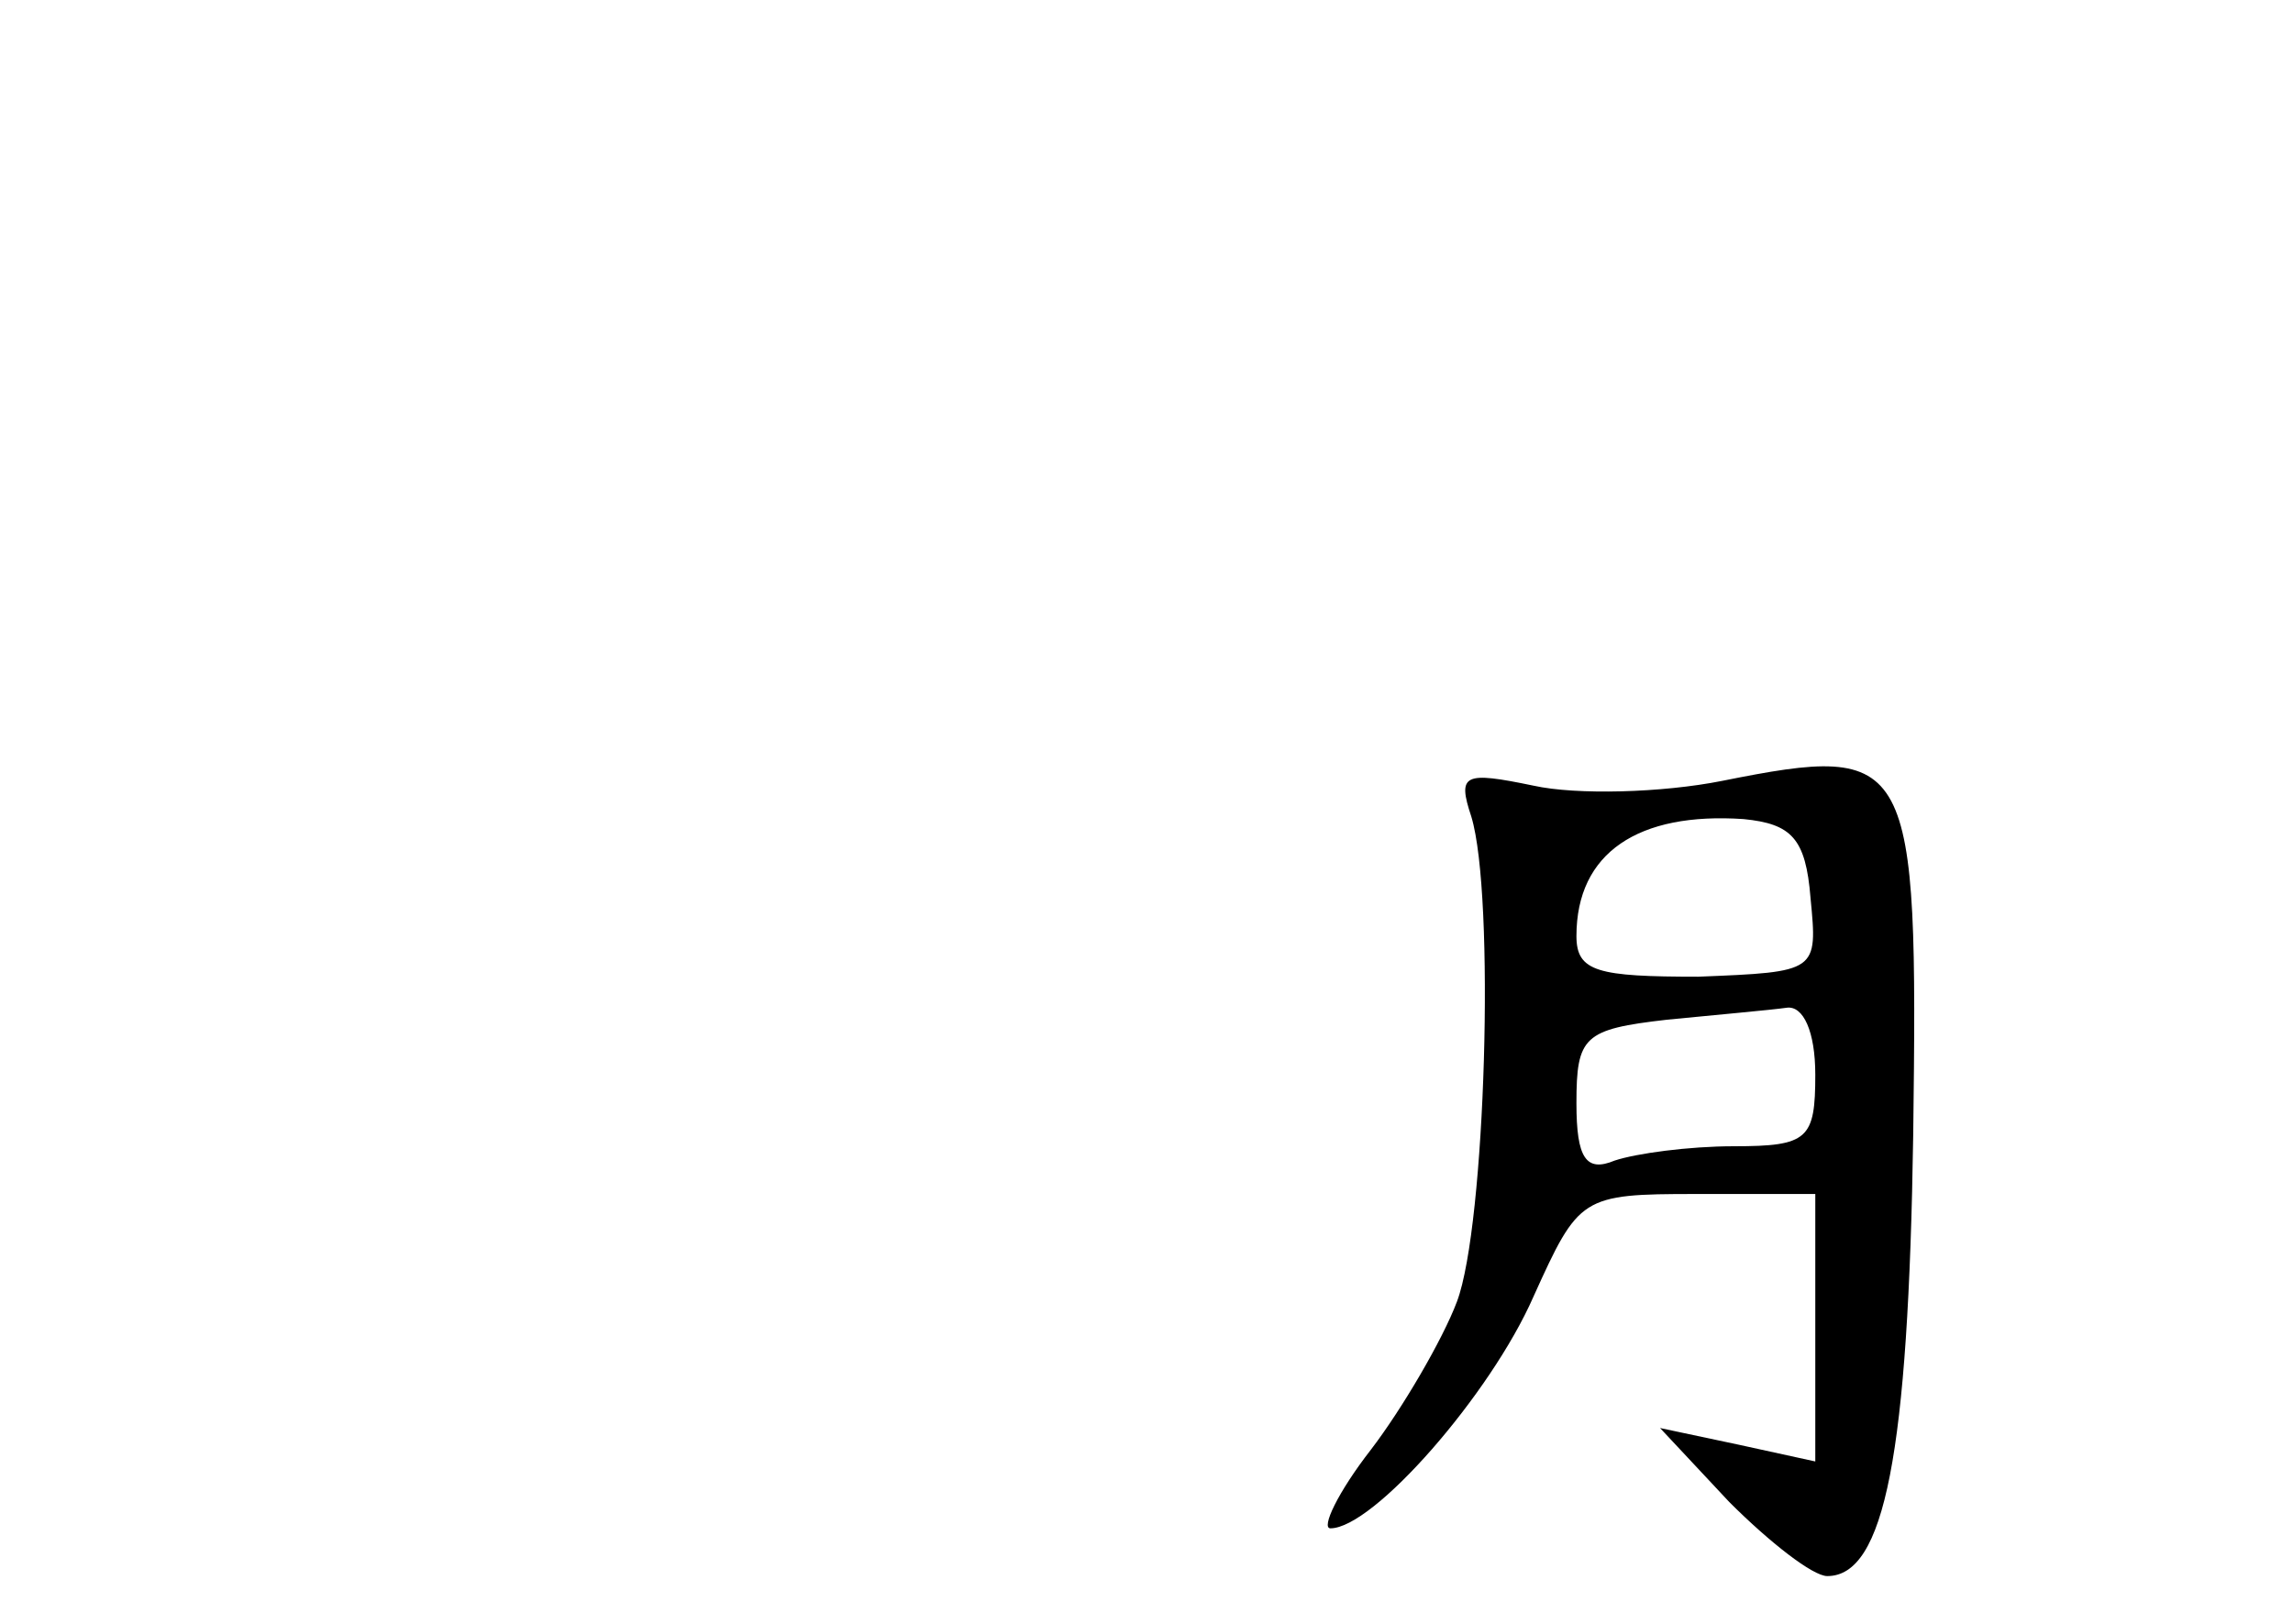 <?xml version="1.0" standalone="no"?>
<!DOCTYPE svg PUBLIC "-//W3C//DTD SVG 20010904//EN"
 "http://www.w3.org/TR/2001/REC-SVG-20010904/DTD/svg10.dtd">
<svg version="1.0" xmlns="http://www.w3.org/2000/svg"
 width="96pt" height="68pt" viewBox="0 0 96 68"
 preserveAspectRatio="xMidYMid meet">
<g transform="translate(0,68) scale(0.1,-0.1)"
fill="#000000" stroke="none">
<path d="M616 338 c10 -33 6 -171 -6 -203 -6 -16 -23 -45 -36 -62 -14 -18 -21
-33 -17 -33 18 0 67 56 85 97 19 42 20 43 68 43 l50 0 0 -56 0 -56 -32 7 -33
7 29 -31 c17 -17 35 -31 41 -31 24 0 34 51 36 185 2 159 0 164 -80 148 -25 -5
-61 -6 -79 -2 -29 6 -32 5 -26 -13z m142 -34 c3 -31 3 -31 -47 -33 -42 0 -51
2 -51 17 0 35 26 52 70 49 20 -2 26 -8 28 -33z m2 -74 c0 -27 -3 -30 -34 -30
-19 0 -41 -3 -50 -6 -12 -5 -16 1 -16 24 0 28 3 31 38 35 20 2 43 4 50 5 7 1
12 -10 12 -28z"/>
</g>
</svg>
